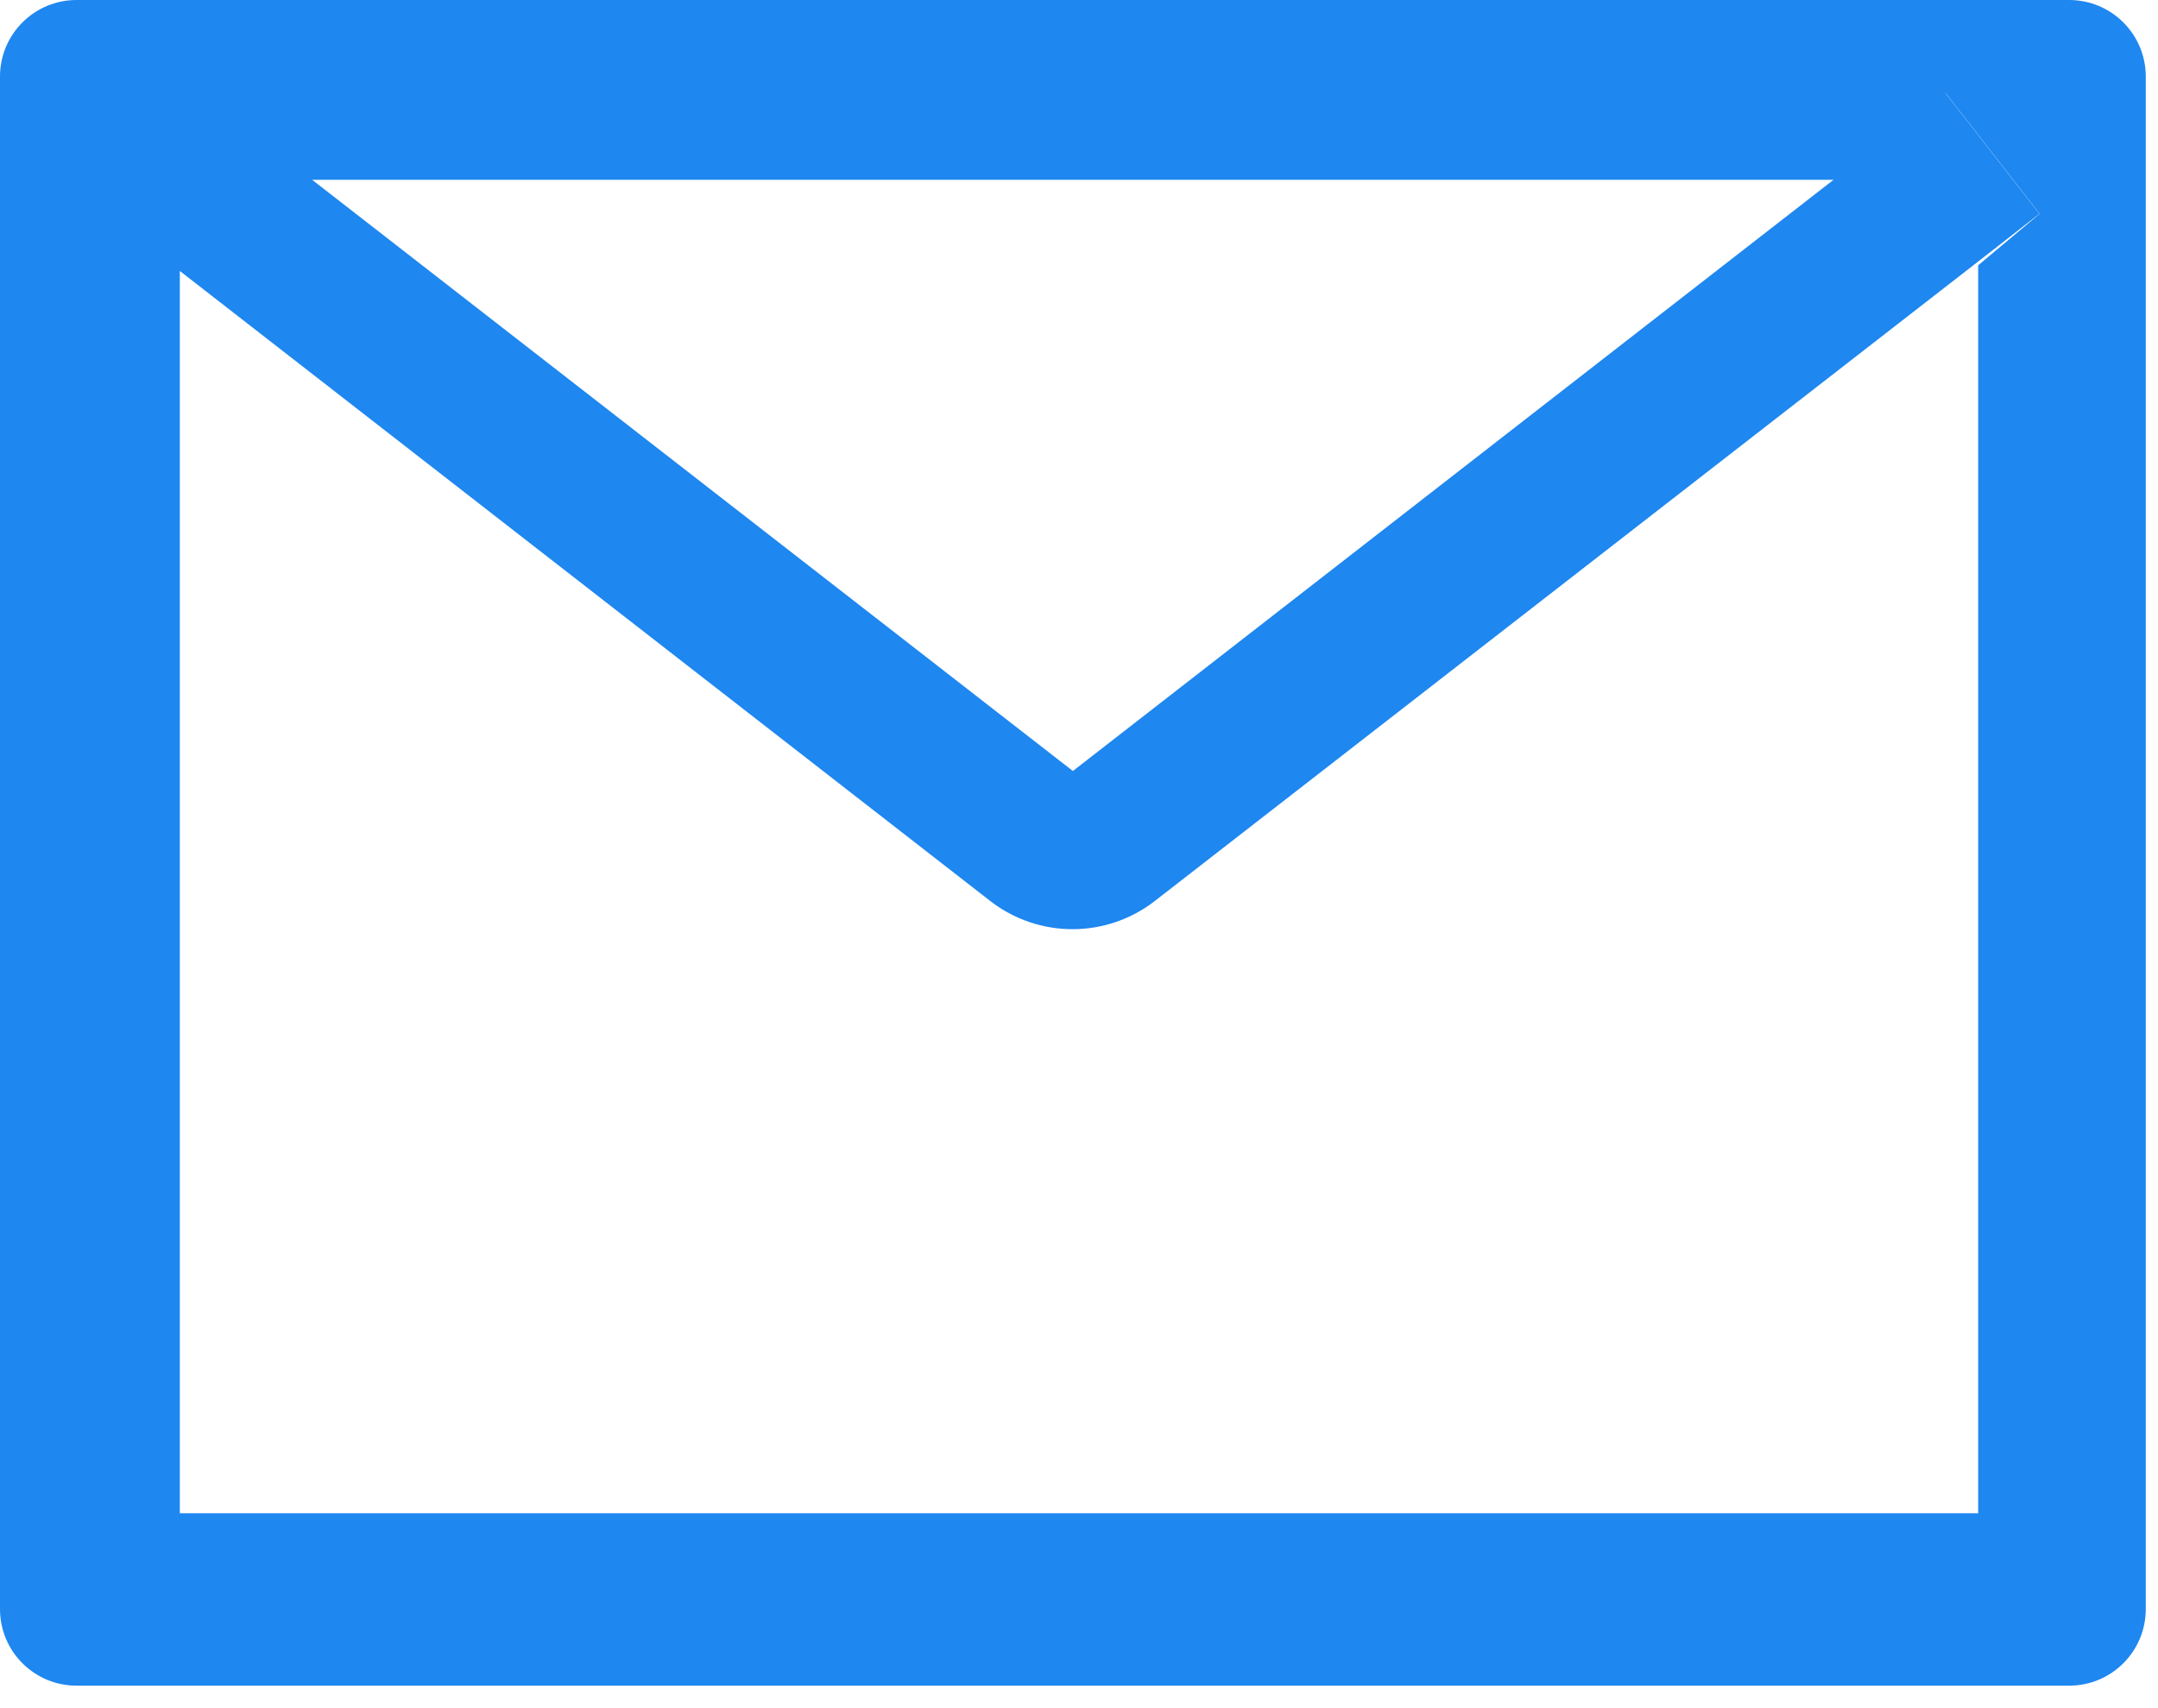 ﻿<?xml version="1.0" encoding="utf-8"?>
<svg version="1.1" xmlns:xlink="http://www.w3.org/1999/xlink" width="24px" height="19px" xmlns="http://www.w3.org/2000/svg">
  <g transform="matrix(1 0 0 1 -41 -799 )">
    <path d="M 23.864 0.852  C 23.864 0.381  23.483 0  23.011 0  L 0.852 0  C 0.381 0  0 0.381  0 0.852  L 0 17.898  C 0 18.369  0.381 18.75  0.852 18.75  L 23.011 18.75  C 23.483 18.75  23.864 18.369  23.864 17.898  L 23.864 0.852  Z M 22.684 2.378  L 22 2.951  L 22 16.832  L 2 16.832  L 2 2.951  L 1.183 2.378  L 2.229 1.033  L 3.369 2  L 20.497 2  L 21.637 1.033  L 22.684 2.378  Z M 21.634 1.033  L 20.497 1.918  L 11.932 8.576  L 3.366 1.918  L 2.227 1.031  L 1.18 2.376  L 1.915 2.948  L 11.013 10.022  C 11.551 10.44  12.305 10.44  12.843 10.022  L 21.946 2.951  L 22.681 2.378  L 21.634 1.033  Z " fill-rule="nonzero" fill="#1e87f0" stroke="none" transform="matrix(1 0 0 1 41 799 )" />
  </g>
</svg>